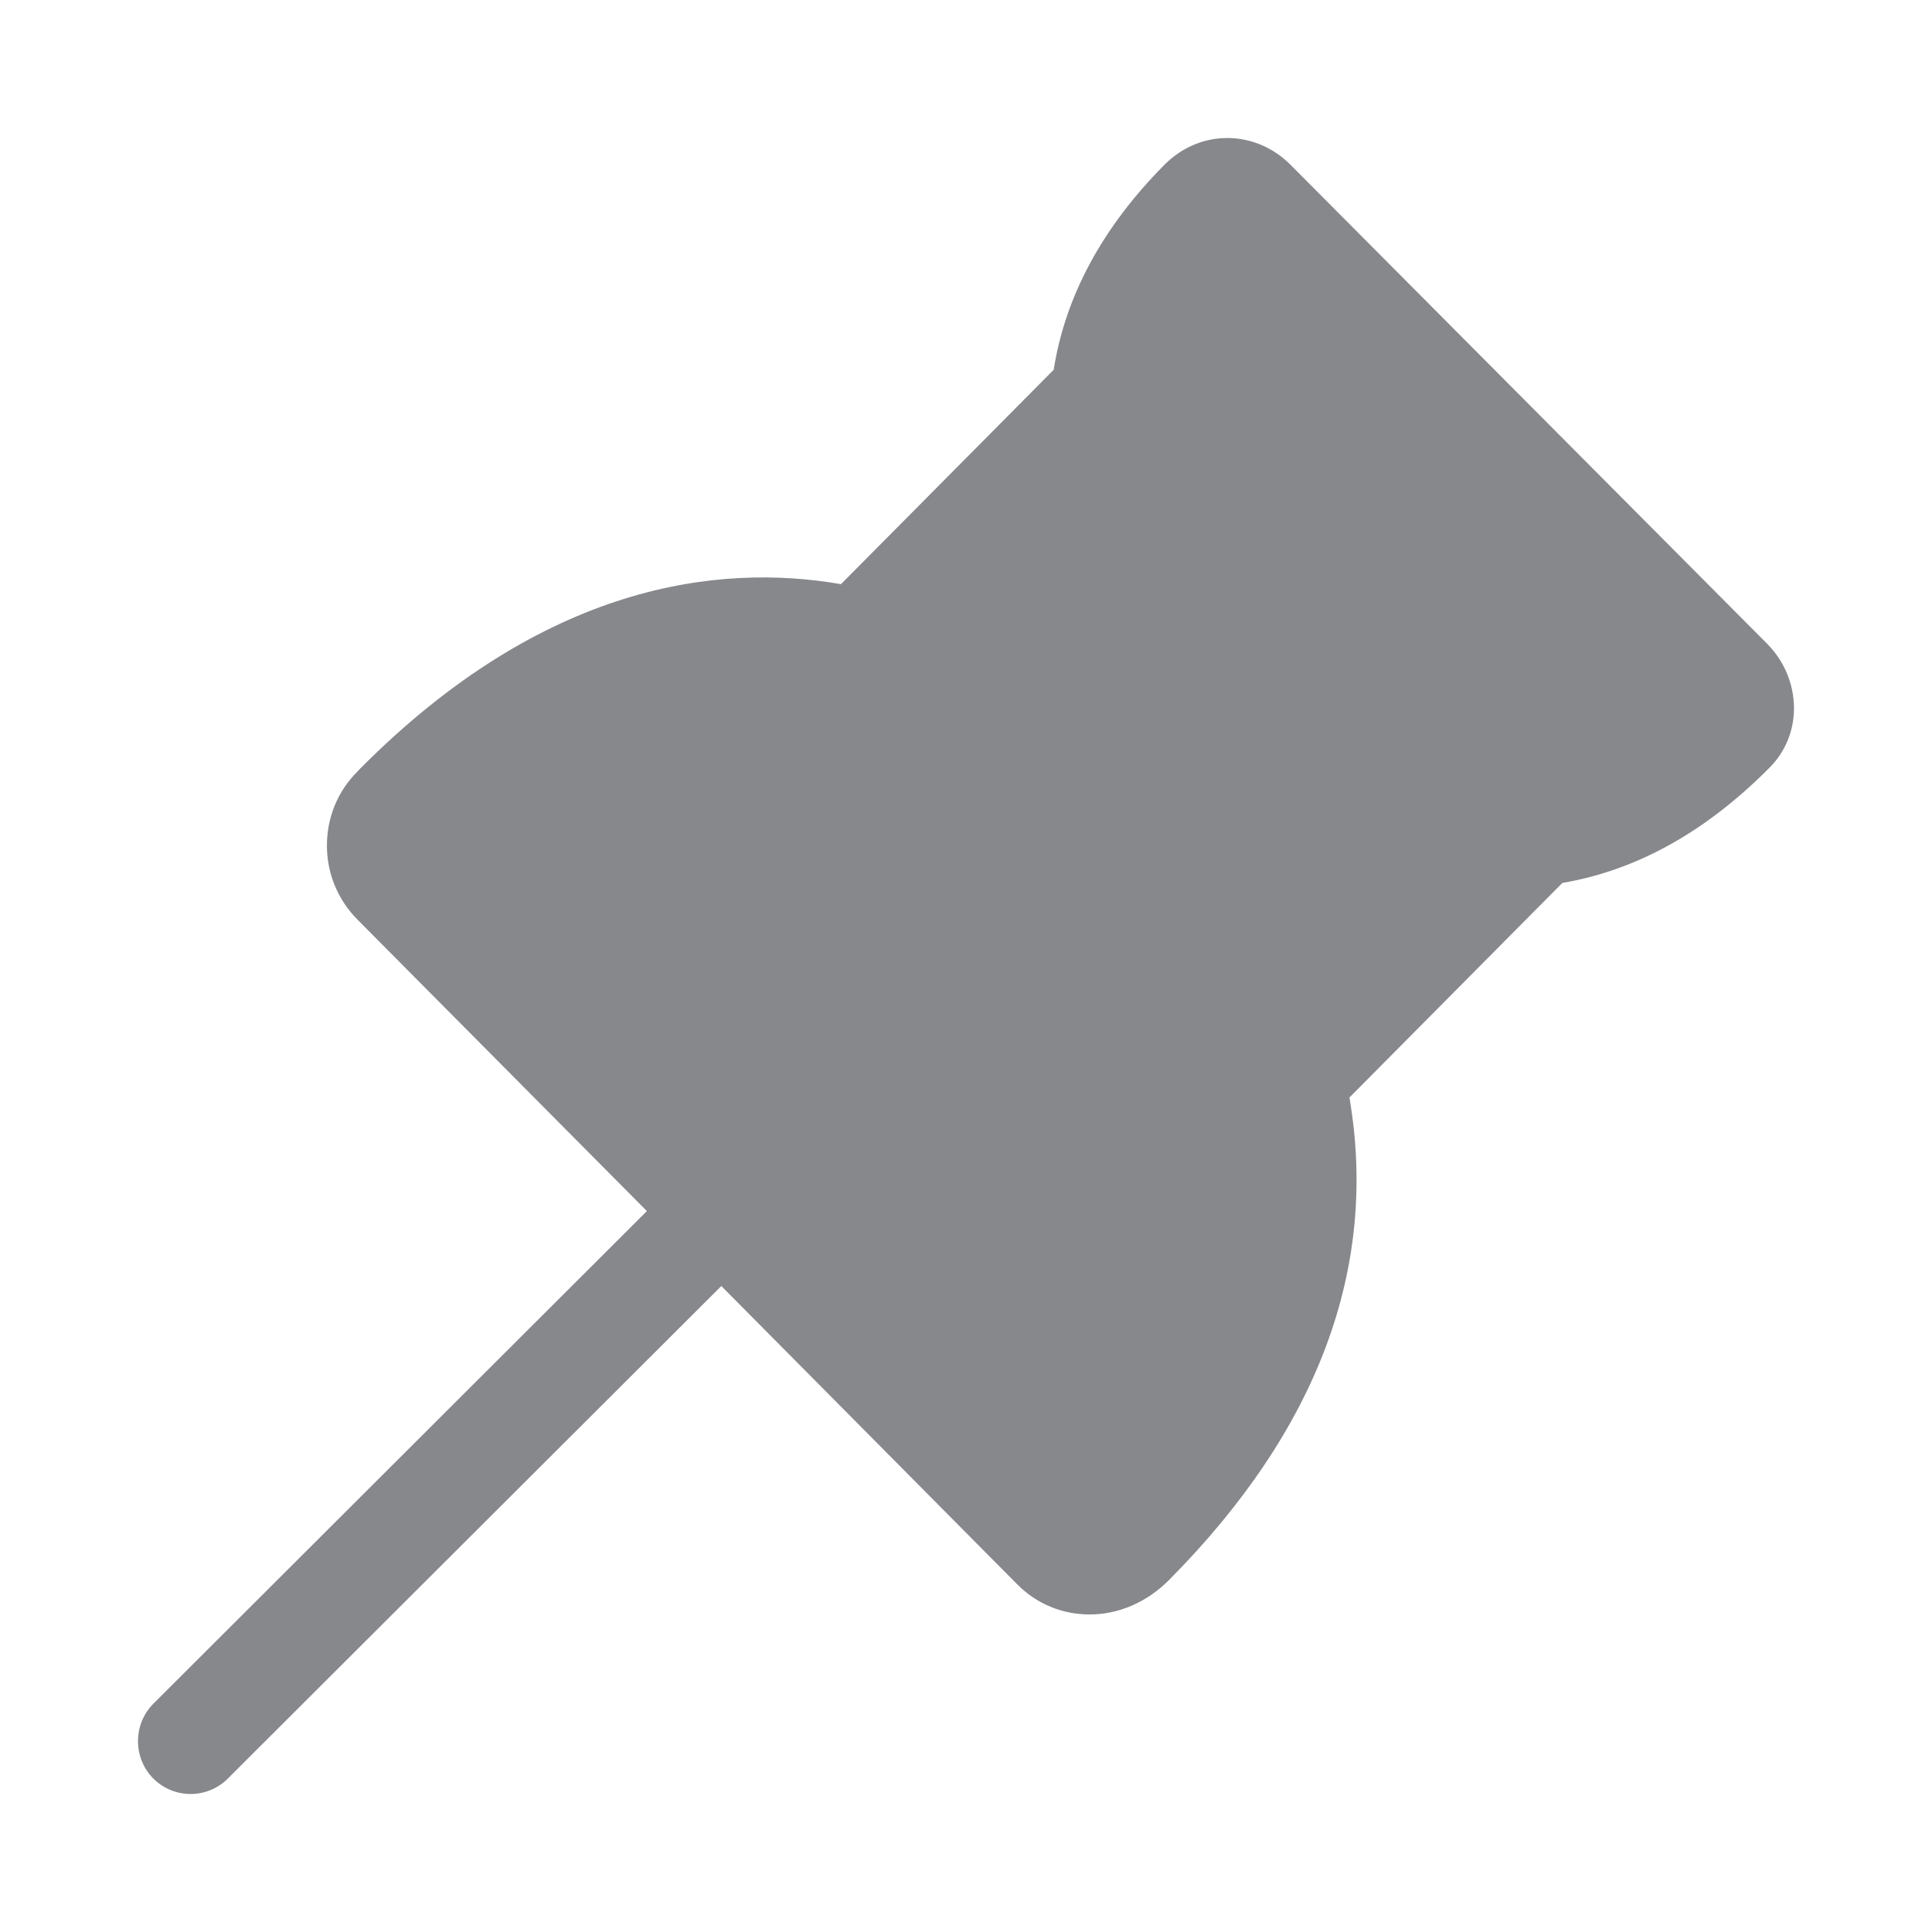 <svg width="28" height="28" viewBox="0 0 28 28" fill="none" xmlns="http://www.w3.org/2000/svg">
<path fill-rule="evenodd" clip-rule="evenodd" d="M25.604 9.323L18.703 2.388C18.201 1.883 17.402 1.859 16.876 2.388C15.978 3.293 15.439 4.29 15.271 5.359L12.188 8.466C10.413 8.159 7.886 8.456 5.216 11.143L5.178 11.184C4.891 11.471 4.738 11.85 4.738 12.256C4.738 12.659 4.895 13.038 5.178 13.325L9.375 17.552L2.225 24.689C1.927 24.986 1.924 25.474 2.221 25.775C2.371 25.925 2.566 26 2.764 26C2.955 26 3.153 25.925 3.3 25.778L10.454 18.638L14.742 22.961C15.029 23.251 15.405 23.398 15.79 23.398C16.197 23.398 16.61 23.234 16.945 22.896C19.099 20.724 19.98 18.375 19.557 15.906L22.643 12.796C23.712 12.615 24.716 12.062 25.645 11.126C25.874 10.897 26 10.59 26 10.262C25.997 9.91 25.86 9.579 25.604 9.323Z" fill="#86888C"/>
</svg>
